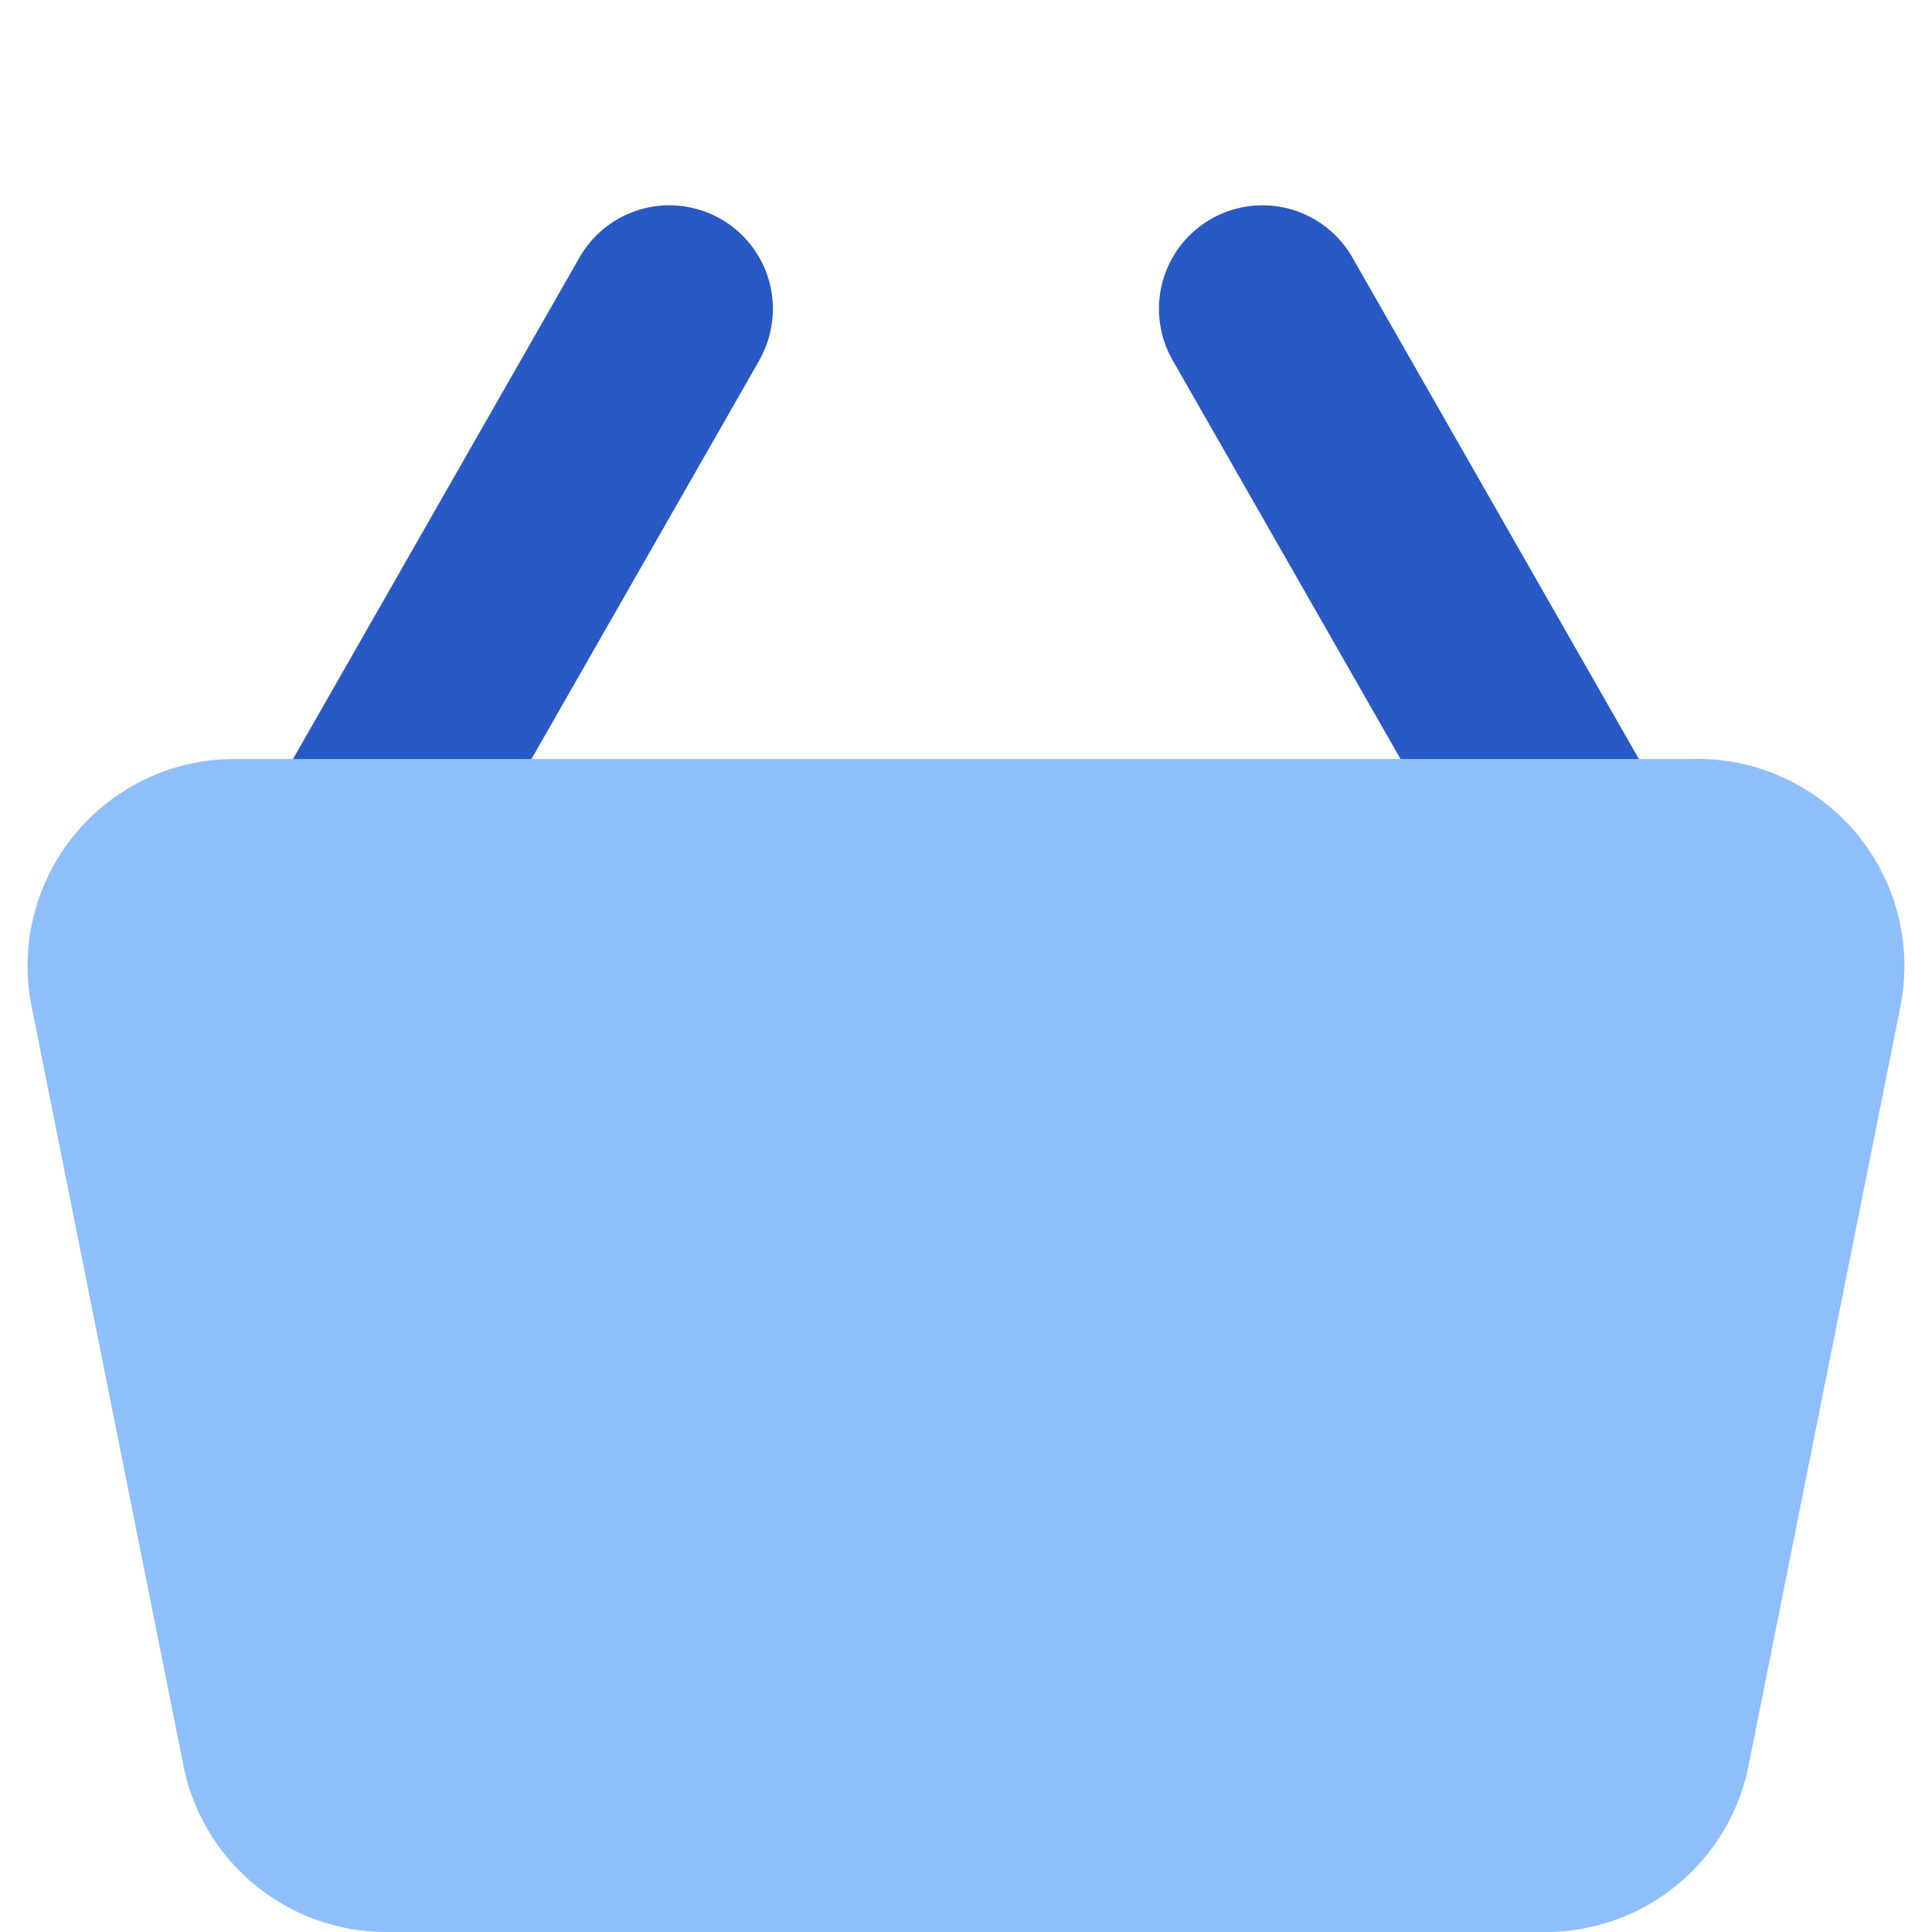 <svg xmlns="http://www.w3.org/2000/svg" fill="none" viewBox="0 0 14 14" id="Shopping-Basket-2--Streamline-Core">
  <desc>
    Shopping Basket 2 Streamline Icon: https://streamlinehq.com
  </desc>
  <g id="shopping-basket-2--shopping-basket">
    <path id="Union" fill="#2859c5" fill-rule="evenodd" d="M5.502 2.61a0.75 0.75 0 1 0 -1.303 -0.744L2.05 5.628a0.75 0.75 0 0 0 1.303 0.744l2.15 -3.762ZM9.8 1.866a0.75 0.75 0 0 0 -1.303 0.744l2.15 3.762a0.75 0.75 0 1 0 1.302 -0.744L9.8 1.866Z" clip-rule="evenodd" stroke-width="1"></path>
    <path id="Union_2" fill="#8fbffa" d="M12.275 5.5H1.725A1.5 1.5 0 0 0 0.23 7.299l1.1 5.499 0 0.002A1.5 1.5 0 0 0 2.825 14h8.35a1.5 1.5 0 0 0 1.495 -1.2l0 -0.002 1.1 -5.498 0 -0.001a1.501 1.501 0 0 0 -1.495 -1.8Z" stroke-width="1"></path>
  </g>
</svg>